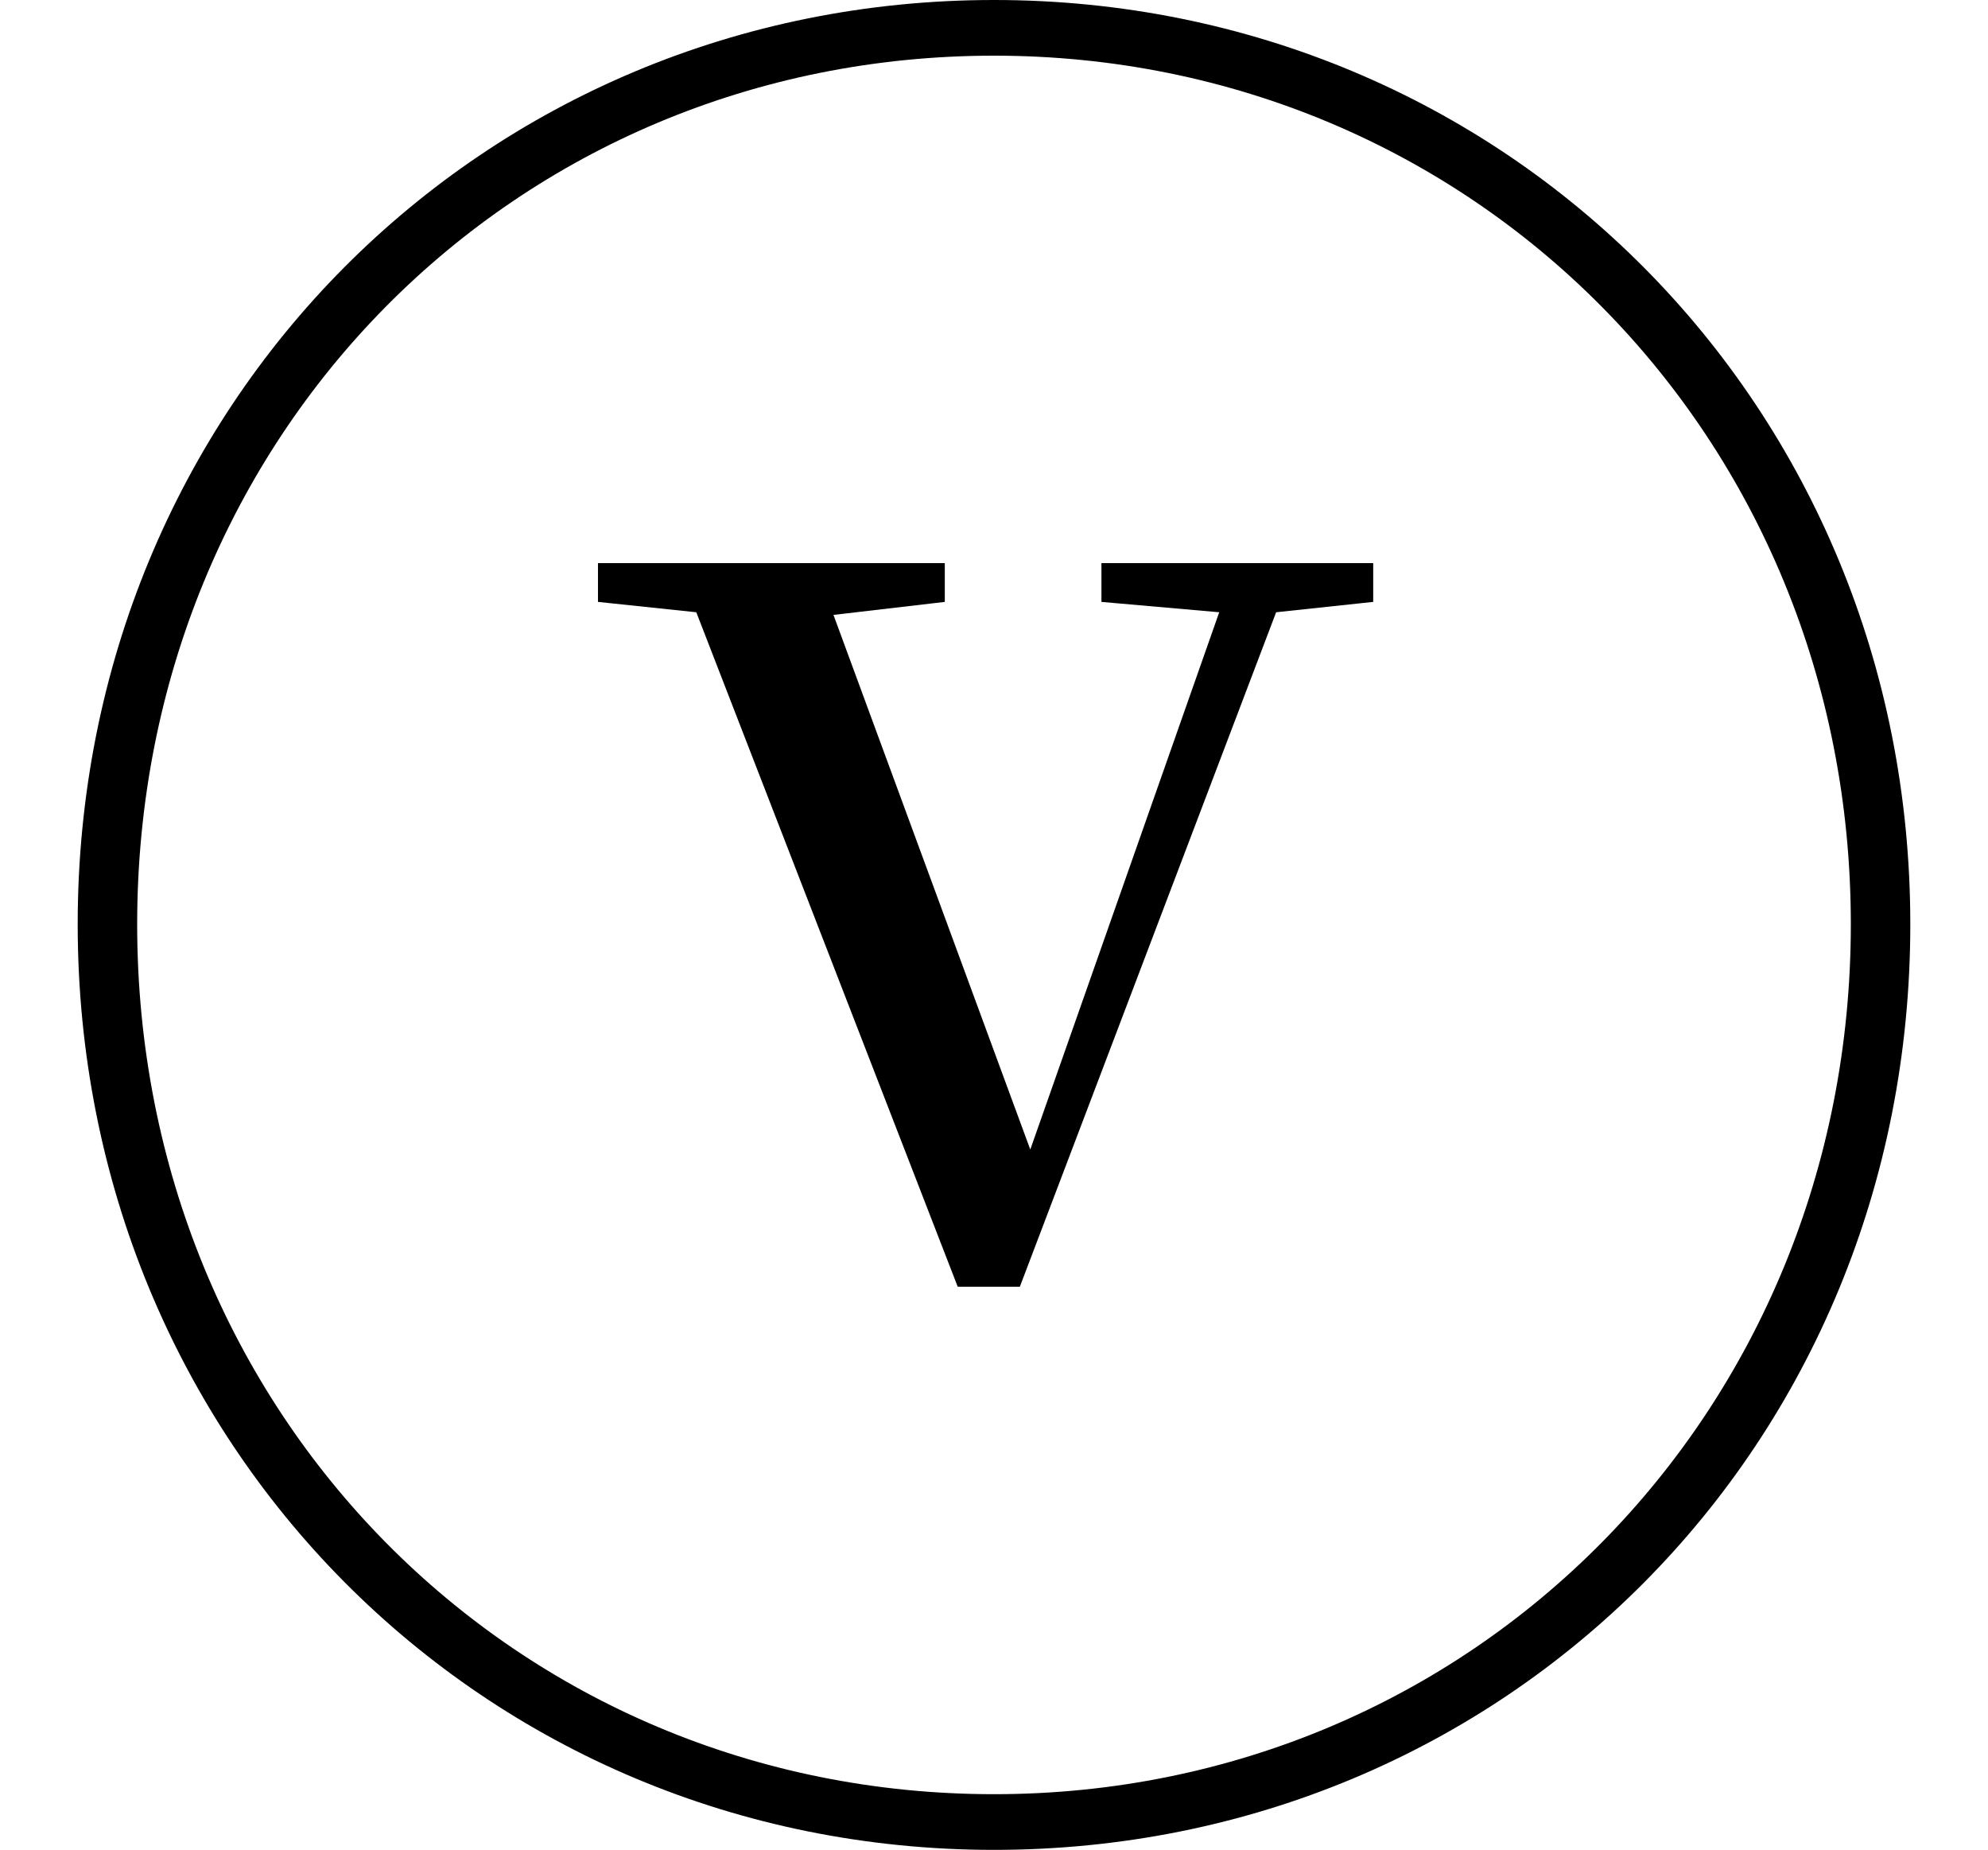 <svg height="22.328" viewBox="0 0 24 22.328" width="24" xmlns="http://www.w3.org/2000/svg">
<path d="M12,-2.047 C18.172,-2.047 23.062,2.828 23.062,9.125 C23.062,15.391 18.172,20.281 12,20.281 C5.828,20.281 0.938,15.391 0.938,9.125 C0.938,2.859 5.828,-2.047 12,-2.047 Z M12,-1.375 C6.219,-1.375 1.656,3.219 1.656,9.125 C1.656,15.031 6.219,19.609 12,19.609 C17.766,19.609 22.344,15.031 22.344,9.125 C22.344,3.219 17.766,-1.375 12,-1.375 Z M13.297,13.016 L14.719,12.891 L12.438,6.406 L10.062,12.859 L11.406,13.016 L11.406,13.484 L7.219,13.484 L7.219,13.016 L8.406,12.891 L11.562,4.75 L12.312,4.75 L15.406,12.891 L16.578,13.016 L16.578,13.484 L13.297,13.484 Z" transform="translate(0, 20.281) scale(1, -1)"/>
</svg>